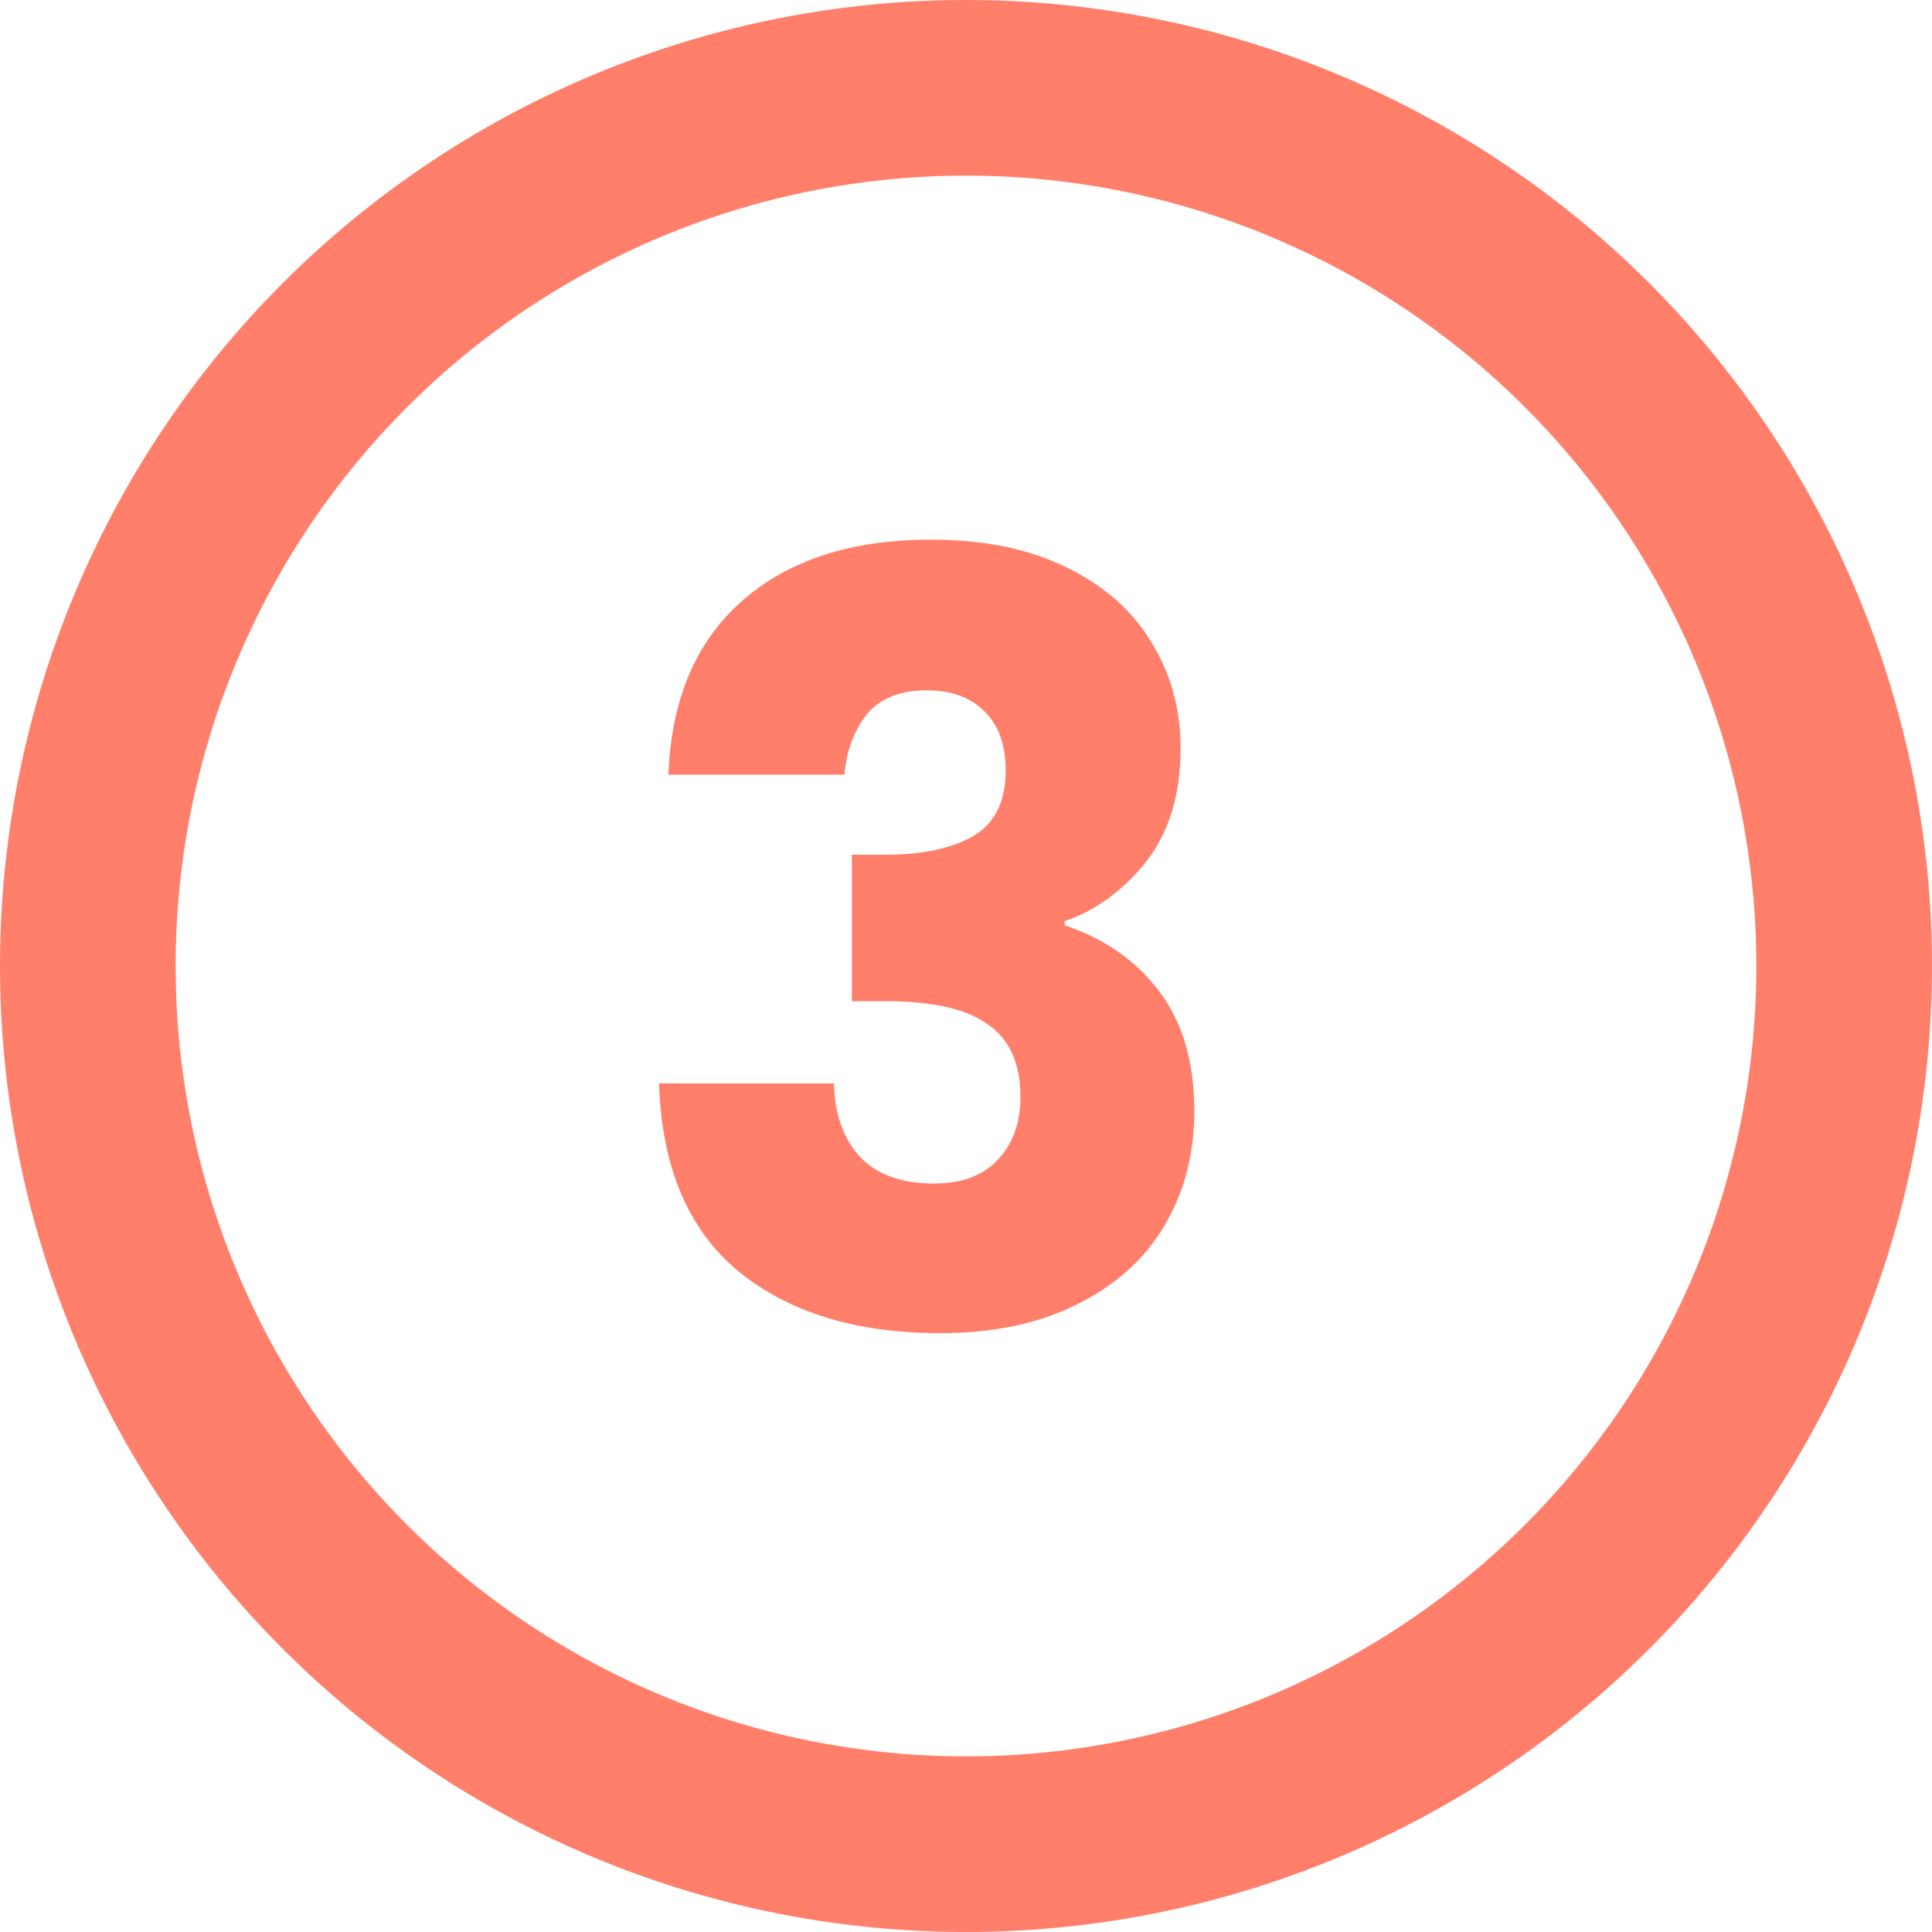 <svg width="22" height="22" viewBox="0 0 22 22" fill="none" xmlns="http://www.w3.org/2000/svg">
<circle cx="11" cy="11" r="10" stroke="#FF7F6B" stroke-width="2"/>
<path d="M7.612 8.821C7.644 7.965 7.924 7.305 8.452 6.841C8.98 6.377 9.696 6.145 10.6 6.145C11.2 6.145 11.712 6.249 12.136 6.457C12.568 6.665 12.892 6.949 13.108 7.309C13.332 7.669 13.444 8.073 13.444 8.521C13.444 9.049 13.312 9.481 13.048 9.817C12.784 10.145 12.476 10.369 12.124 10.489V10.537C12.58 10.689 12.94 10.941 13.204 11.293C13.468 11.645 13.6 12.097 13.6 12.649C13.6 13.145 13.484 13.585 13.252 13.969C13.028 14.345 12.696 14.641 12.256 14.857C11.824 15.073 11.308 15.181 10.708 15.181C9.748 15.181 8.98 14.945 8.404 14.473C7.836 14.001 7.536 13.289 7.504 12.337H9.496C9.504 12.689 9.604 12.969 9.796 13.177C9.988 13.377 10.268 13.477 10.636 13.477C10.948 13.477 11.188 13.389 11.356 13.213C11.532 13.029 11.62 12.789 11.62 12.493C11.62 12.109 11.496 11.833 11.248 11.665C11.008 11.489 10.62 11.401 10.084 11.401H9.7V9.733H10.084C10.492 9.733 10.82 9.665 11.068 9.529C11.324 9.385 11.452 9.133 11.452 8.773C11.452 8.485 11.372 8.261 11.212 8.101C11.052 7.941 10.832 7.861 10.552 7.861C10.248 7.861 10.02 7.953 9.868 8.137C9.724 8.321 9.64 8.549 9.616 8.821H7.612Z" fill="#FF7F6B"/>
</svg>
